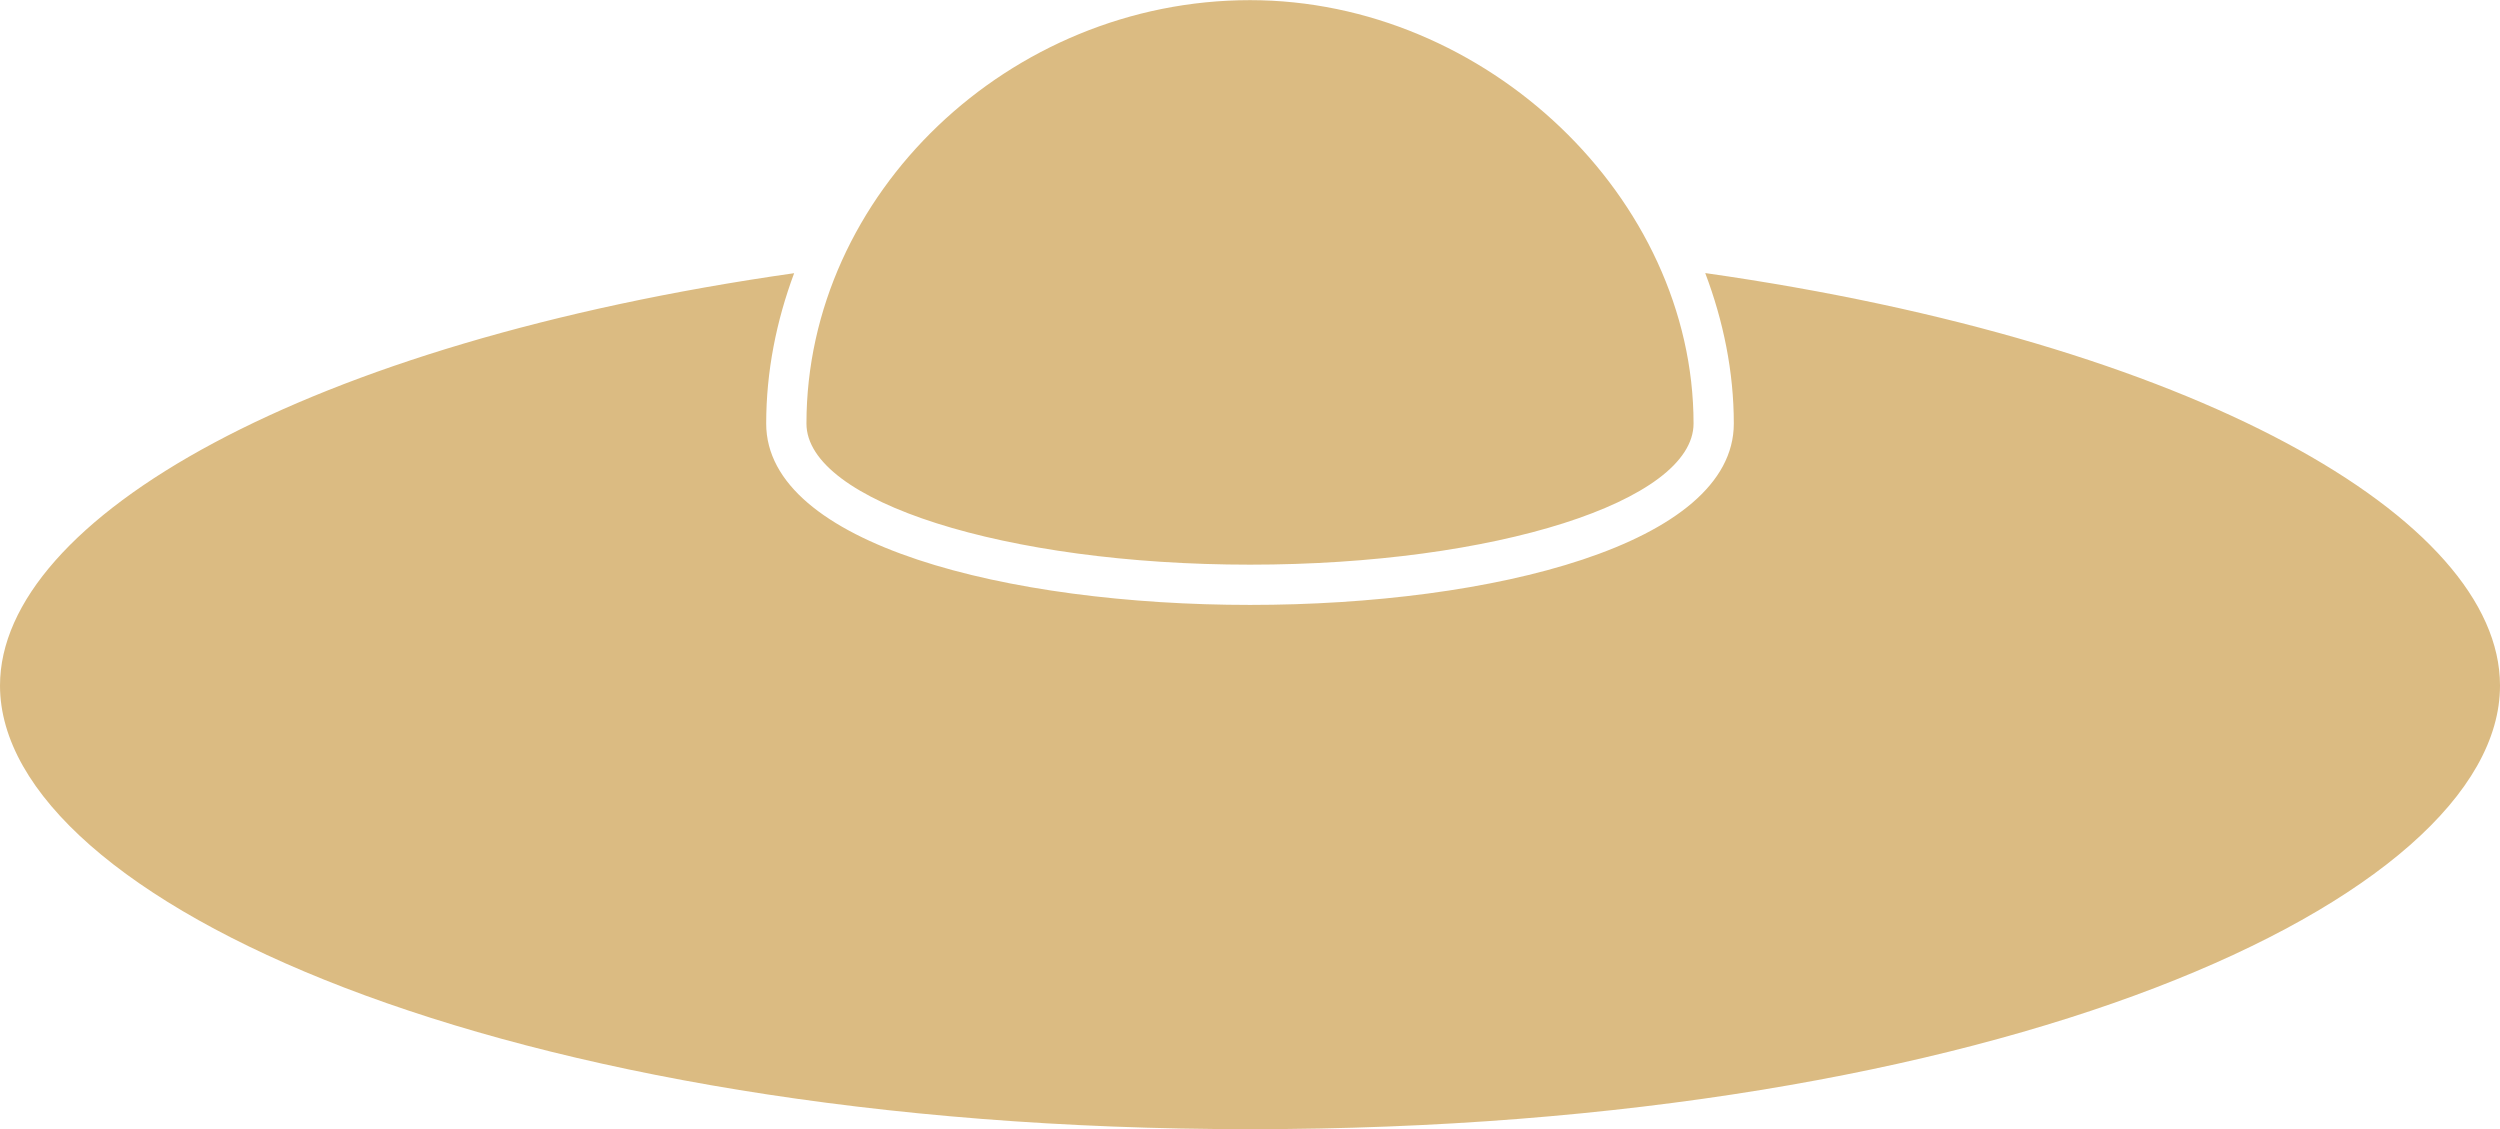 <?xml version="1.0" encoding="UTF-8"?>
<!DOCTYPE svg PUBLIC "-//W3C//DTD SVG 1.1//EN" "http://www.w3.org/Graphics/SVG/1.1/DTD/svg11.dtd">
<!-- Creator: CorelDRAW X7 -->
<svg xmlns="http://www.w3.org/2000/svg" xml:space="preserve" width="1.968in" height="0.889in" version="1.1" style="shape-rendering:geometricPrecision; text-rendering:geometricPrecision; image-rendering:optimizeQuality; fill-rule:evenodd; clip-rule:evenodd"
viewBox="0 0 19685 8890"
 xmlns:xlink="http://www.w3.org/1999/xlink">
 <defs>
  <style type="text/css">
   <![CDATA[
    .fil0 {fill:#DBBB82}
   ]]>
  </style>
 </defs>
 <g id="Layer_x0020_1">
  <path class="fil0" d="M13652 3334c0,952 -1905,1428 -3809,1428 -1905,0 -3810,-476 -3810,-1428 0,-410 80,-808 220,-1184 -3847,548 -6253,1933 -6253,3247 0,1687 3955,3493 9843,3493 5887,0 9842,-1806 9842,-3493 0,-1315 -2408,-2700 -6258,-3248 143,378 225,777 225,1185zm-3809 -3334c-1894,0 -3493,1526 -3493,3334 0,612 1567,1111 3493,1111 1925,0 3492,-499 3492,-1111 0,-1776 -1632,-3334 -3492,-3334z"/>
 </g>
</svg>
